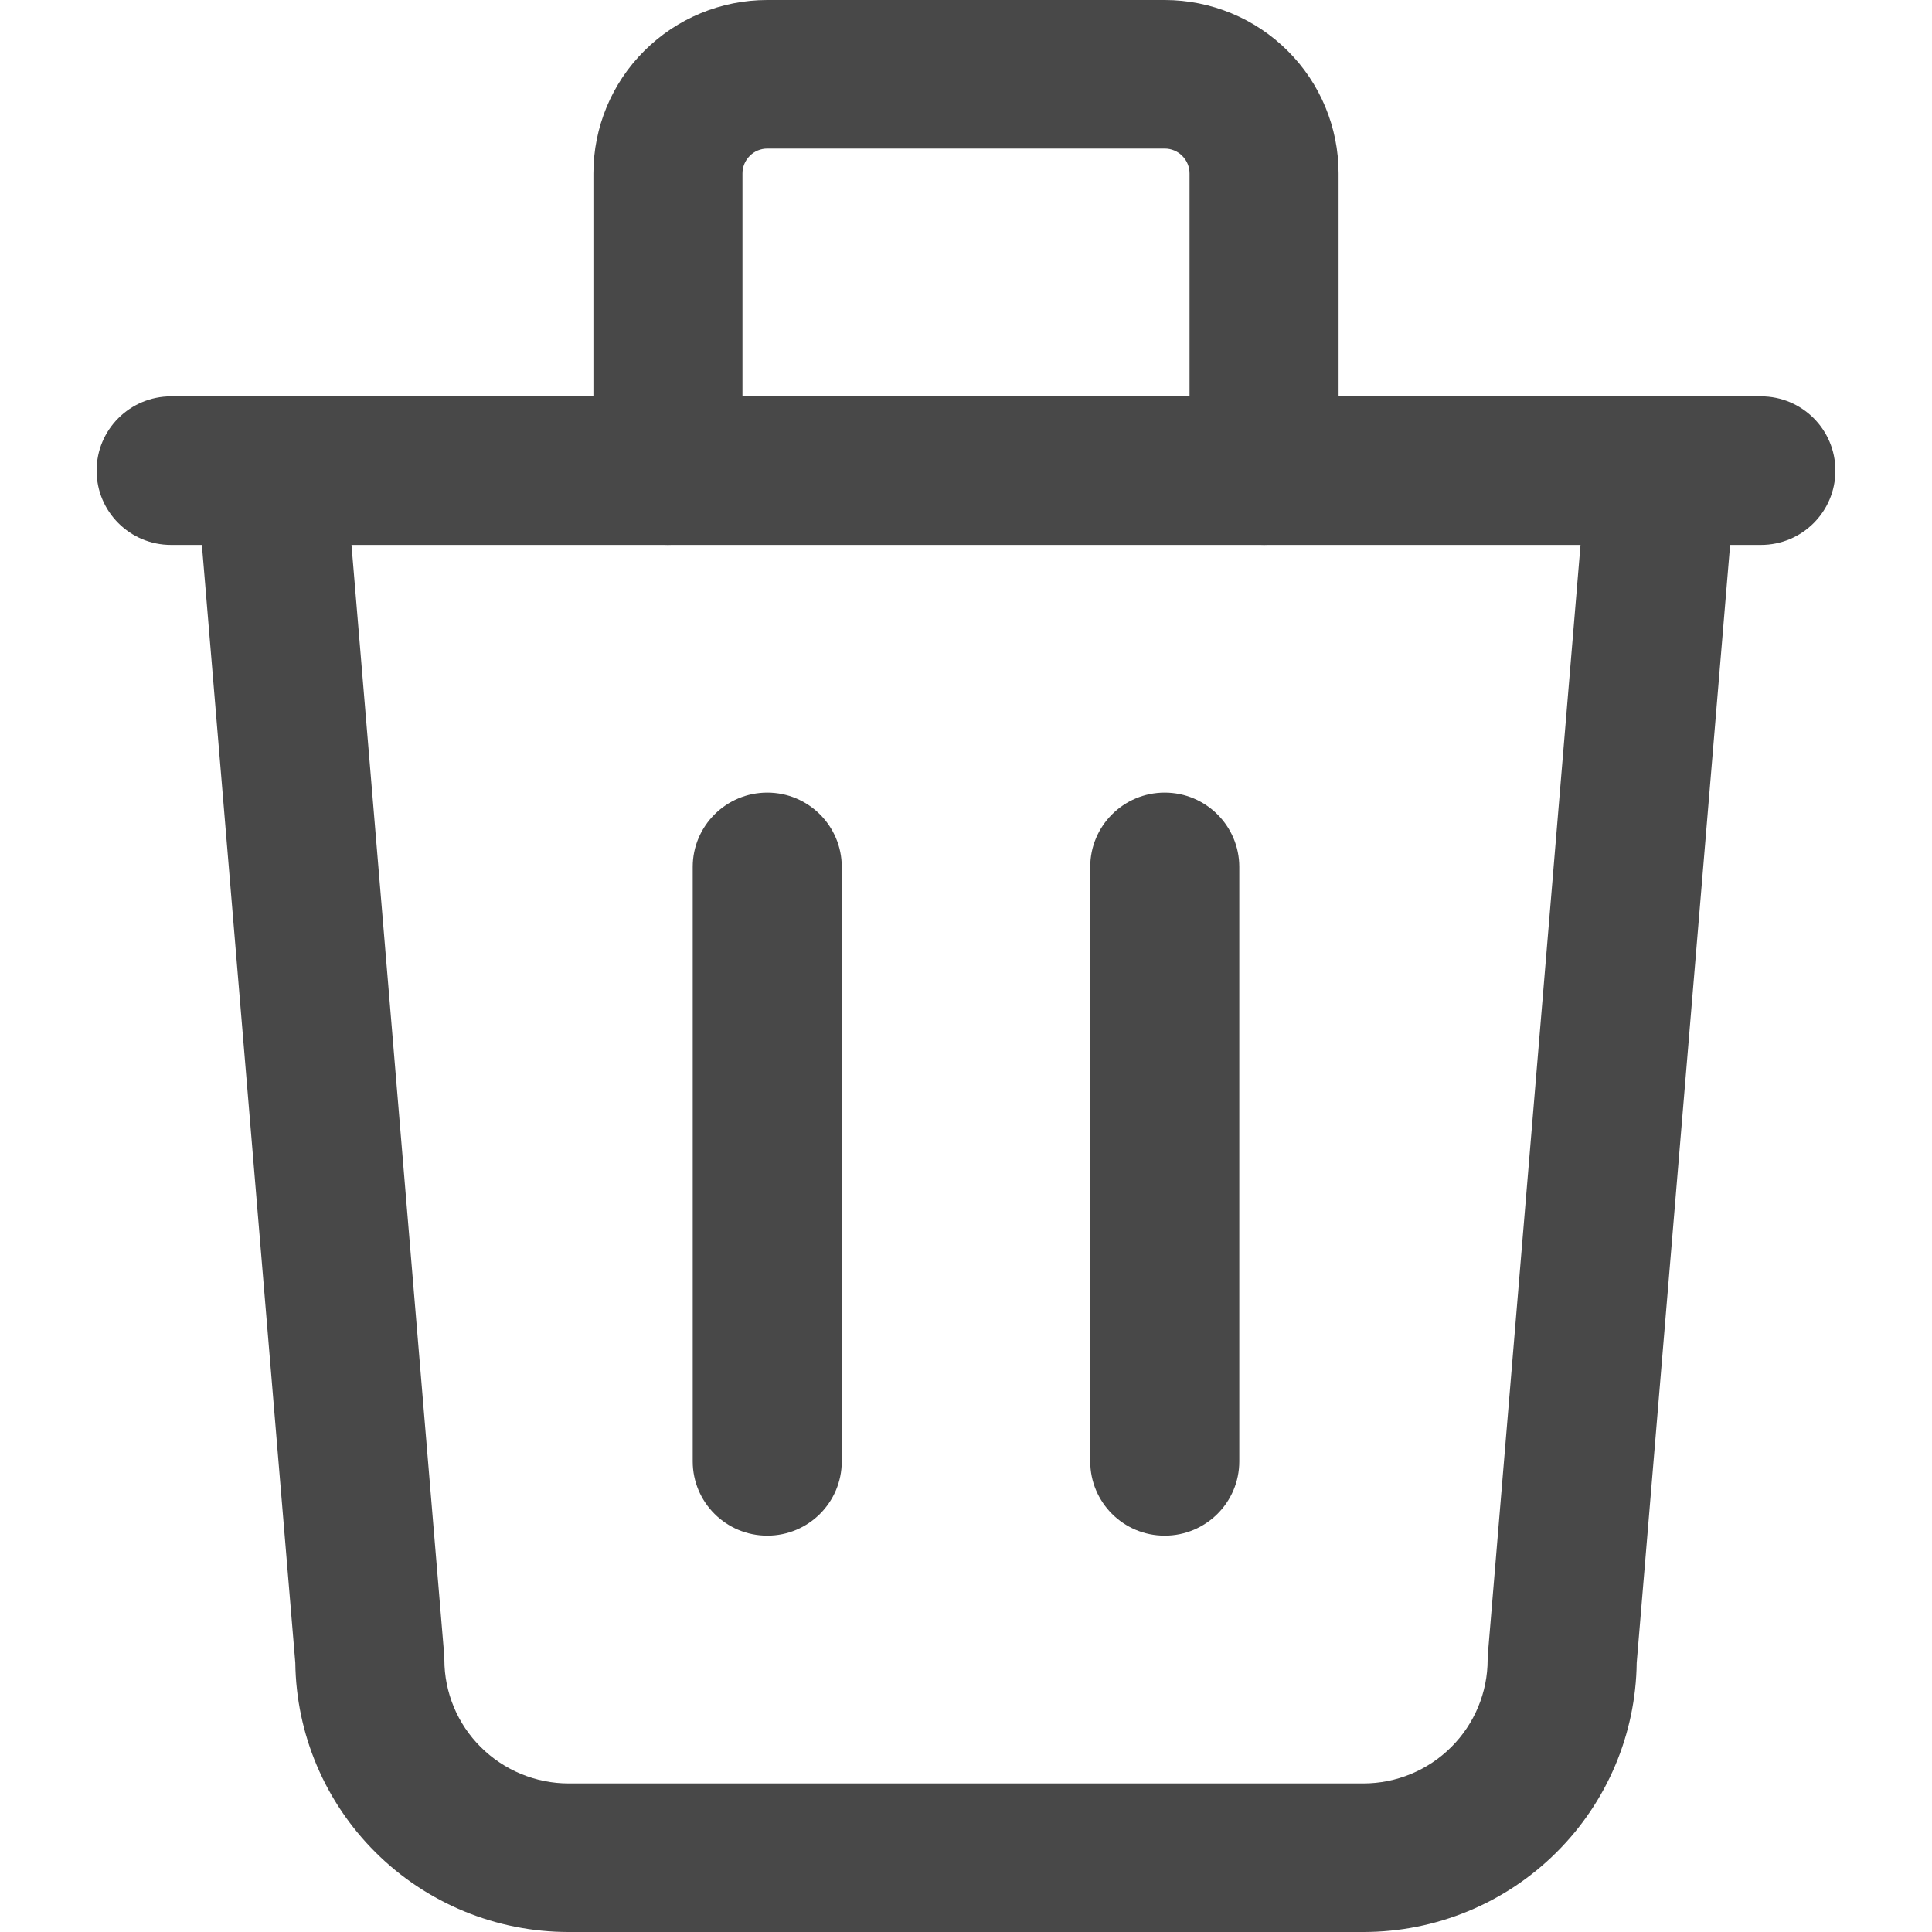 <svg width="20" height="20" viewBox="0 0 20 20" fill="none" xmlns="http://www.w3.org/2000/svg">
<g id="Trash" clip-path="url(#clip0_5_655)">
<g id="Vector">
<path fill-rule="evenodd" clip-rule="evenodd" d="M1 4.872C1 4.447 1.345 4.103 1.771 4.103H18.229C18.655 4.103 19 4.447 19 4.872C19 5.297 18.655 5.641 18.229 5.641H1.771C1.345 5.641 1 5.297 1 4.872Z" fill="#484848"/>
<path fill-rule="evenodd" clip-rule="evenodd" d="M7.943 8.205C8.369 8.205 8.714 8.55 8.714 8.974V15.128C8.714 15.553 8.369 15.897 7.943 15.897C7.517 15.897 7.171 15.553 7.171 15.128V8.974C7.171 8.55 7.517 8.205 7.943 8.205Z" fill="#484848"/>
<path fill-rule="evenodd" clip-rule="evenodd" d="M12.057 8.205C12.483 8.205 12.829 8.55 12.829 8.974V15.128C12.829 15.553 12.483 15.897 12.057 15.897C11.631 15.897 11.286 15.553 11.286 15.128V8.974C11.286 8.55 11.631 8.205 12.057 8.205Z" fill="#484848"/>
<path fill-rule="evenodd" clip-rule="evenodd" d="M2.736 4.105C3.161 4.07 3.533 4.385 3.569 4.808L4.597 17.116C4.599 17.137 4.6 17.158 4.6 17.18C4.6 17.52 4.735 17.846 4.977 18.086C5.218 18.326 5.545 18.462 5.886 18.462H14.114C14.455 18.462 14.782 18.326 15.023 18.086C15.264 17.846 15.4 17.52 15.4 17.18C15.4 17.158 15.401 17.137 15.403 17.116L16.431 4.808C16.467 4.385 16.84 4.07 17.264 4.105C17.689 4.141 18.004 4.512 17.969 4.936L16.943 17.214C16.934 17.95 16.637 18.653 16.114 19.174C15.584 19.703 14.864 20 14.114 20H5.886C5.136 20 4.416 19.703 3.886 19.174C3.363 18.653 3.066 17.95 3.057 17.214L2.031 4.936C1.996 4.512 2.311 4.141 2.736 4.105Z" fill="#484848"/>
<path fill-rule="evenodd" clip-rule="evenodd" d="M7.943 1.538C7.875 1.538 7.809 1.565 7.761 1.614C7.713 1.662 7.686 1.727 7.686 1.795V4.872C7.686 5.297 7.34 5.641 6.914 5.641C6.488 5.641 6.143 5.297 6.143 4.872V1.795C6.143 1.319 6.332 0.862 6.67 0.526C7.008 0.189 7.465 0 7.943 0H12.057C12.534 0 12.992 0.189 13.33 0.526C13.668 0.862 13.857 1.319 13.857 1.795V4.872C13.857 5.297 13.512 5.641 13.086 5.641C12.66 5.641 12.314 5.297 12.314 4.872V1.795C12.314 1.727 12.287 1.662 12.239 1.614C12.191 1.565 12.125 1.538 12.057 1.538H7.943Z" fill="#484848"/>
</g>
</g>
<defs>
<clipPath id="clip0_5_655">
<rect width="20" height="20" fill="white"/>
</clipPath>
</defs>
</svg>
